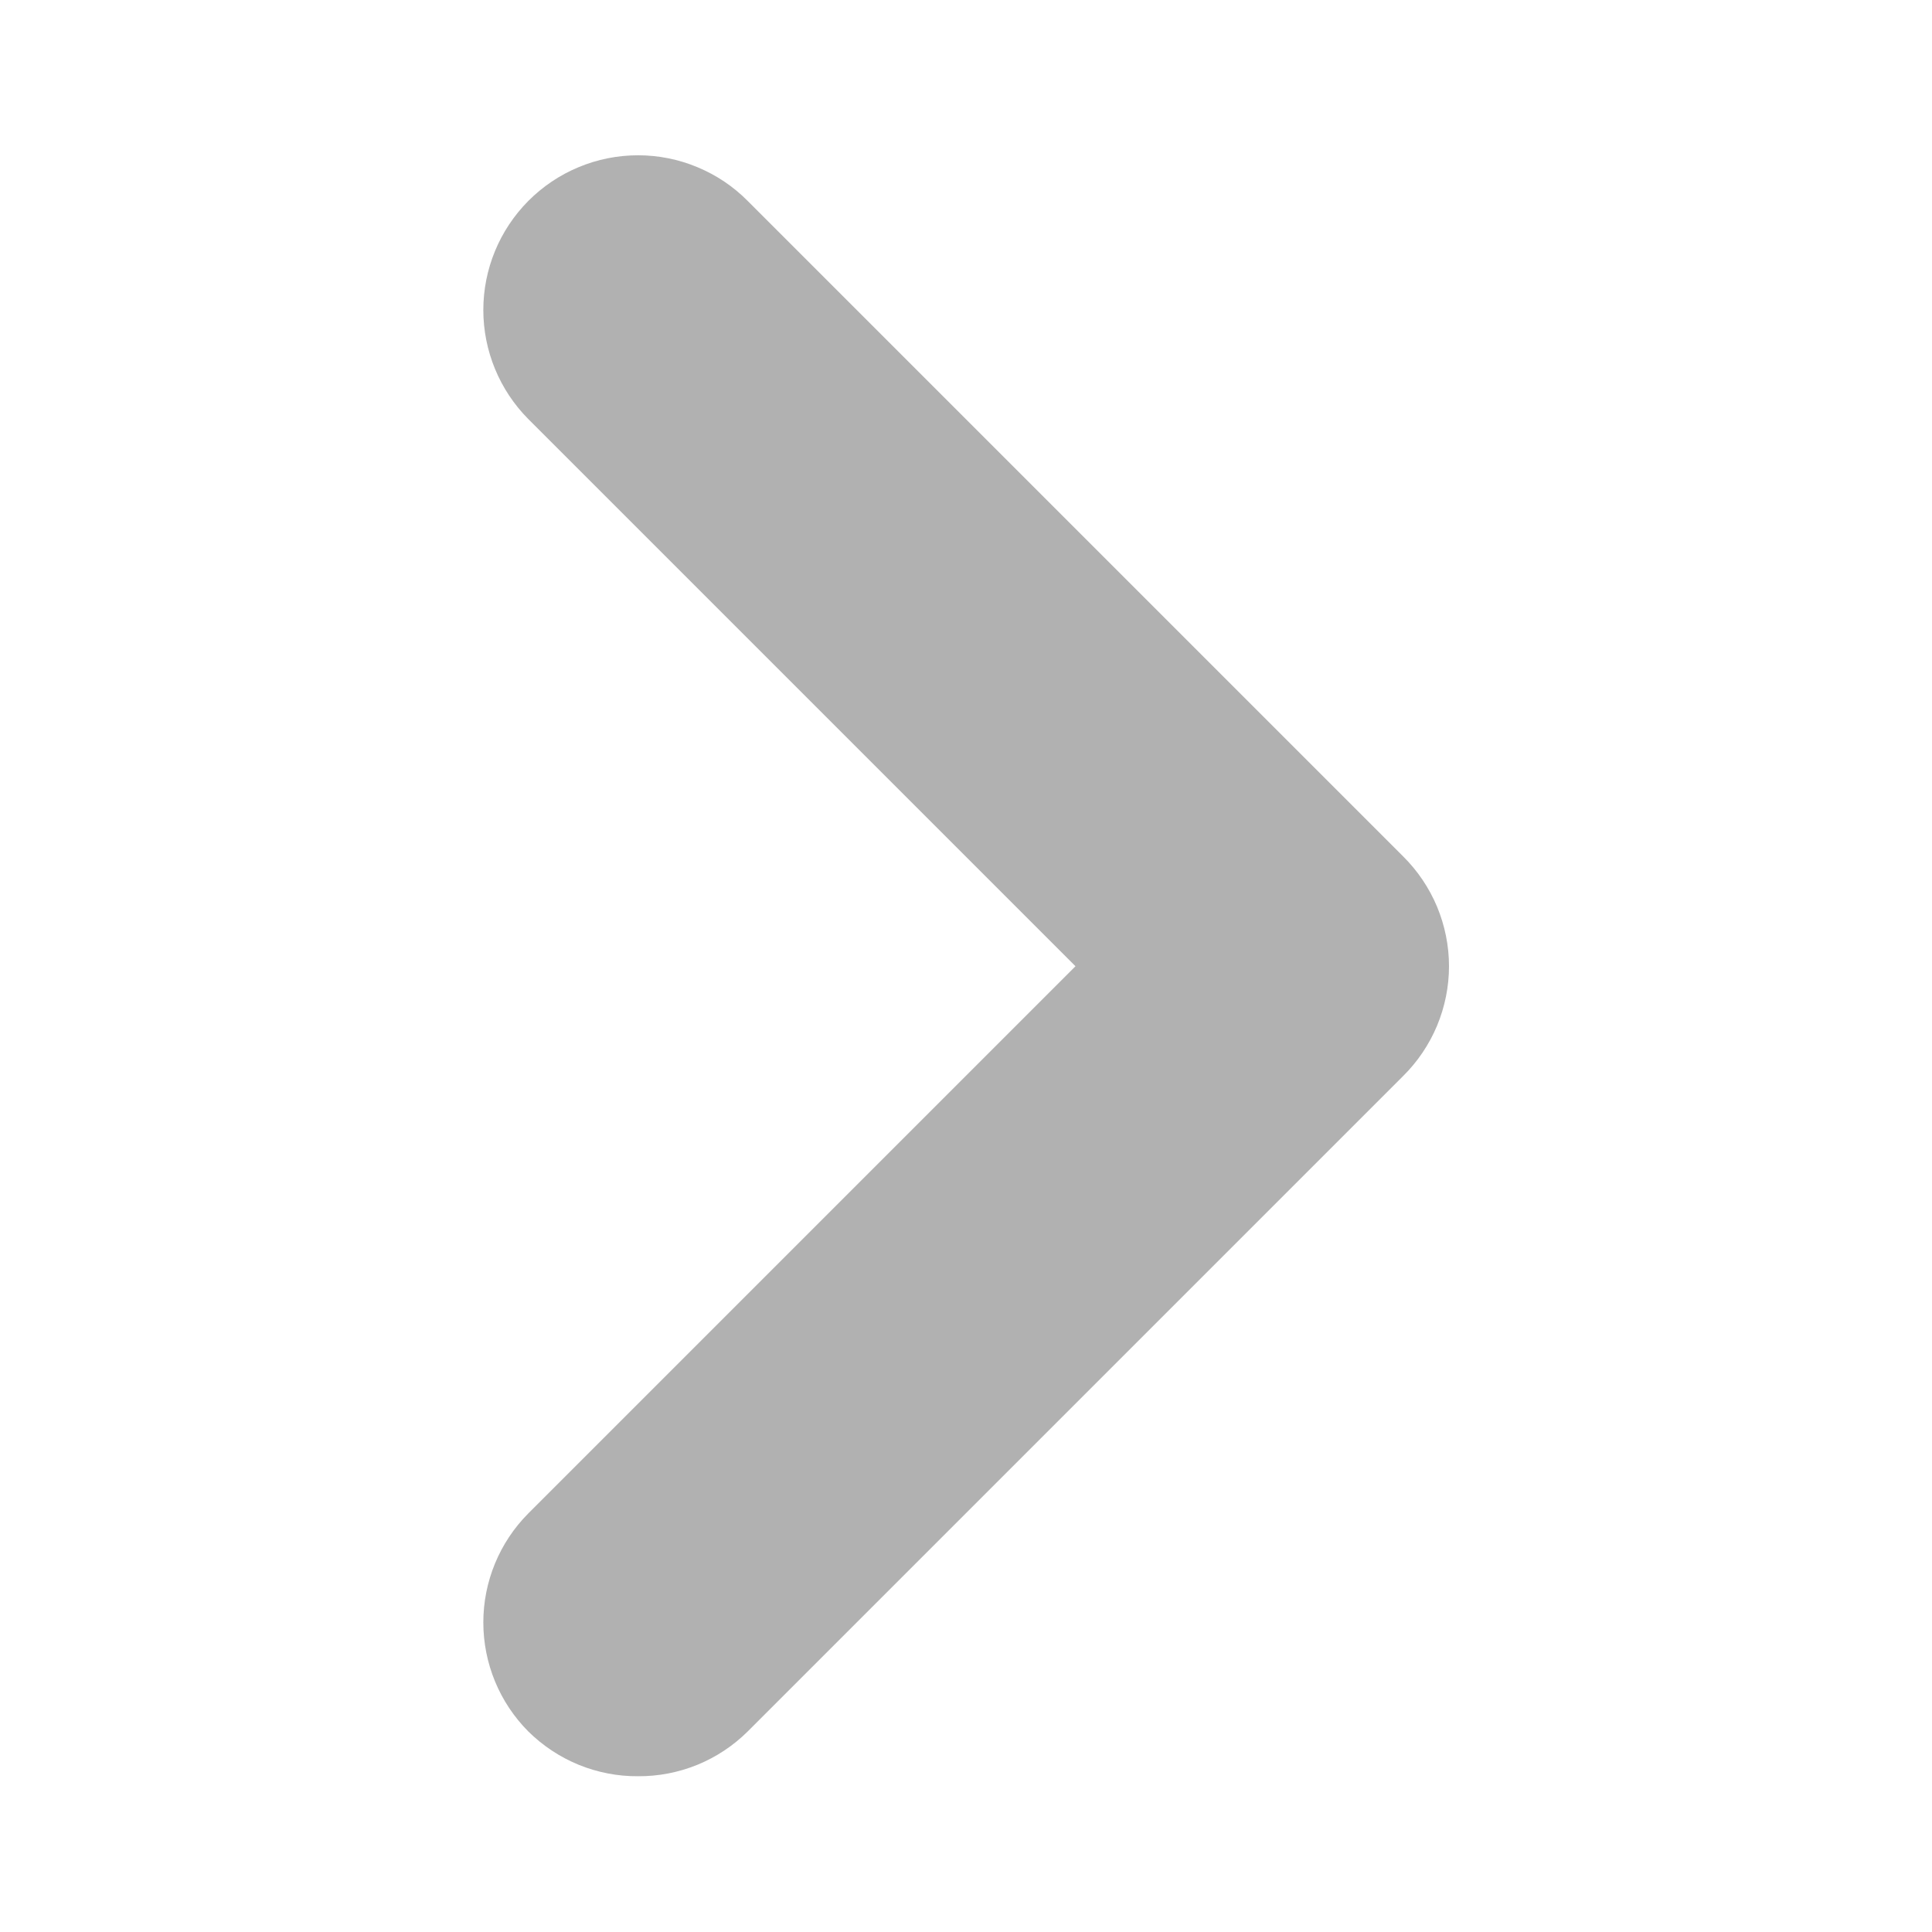 <svg width="24" height="24" viewBox="0 0 24 24" fill="none" xmlns="http://www.w3.org/2000/svg">
<path d="M17.431 10.639L9.289 2.497C9.111 2.317 8.898 2.174 8.664 2.077C8.43 1.979 8.179 1.929 7.926 1.929C7.672 1.929 7.421 1.979 7.187 2.077C6.953 2.174 6.741 2.317 6.562 2.497C6.205 2.857 6.004 3.343 6.004 3.851C6.004 4.358 6.205 4.845 6.562 5.205L13.36 12.003L6.562 18.801C6.205 19.16 6.004 19.647 6.004 20.154C6.004 20.662 6.205 21.149 6.562 21.508C6.742 21.686 6.955 21.827 7.189 21.923C7.423 22.018 7.673 22.067 7.926 22.065C8.178 22.067 8.429 22.018 8.663 21.923C8.897 21.827 9.11 21.686 9.289 21.508L17.431 13.366C17.611 13.188 17.754 12.975 17.852 12.741C17.949 12.507 18 12.256 18 12.003C18 11.749 17.949 11.498 17.852 11.264C17.754 11.03 17.611 10.818 17.431 10.639Z" fill="#B1B1B1"/>
</svg>
